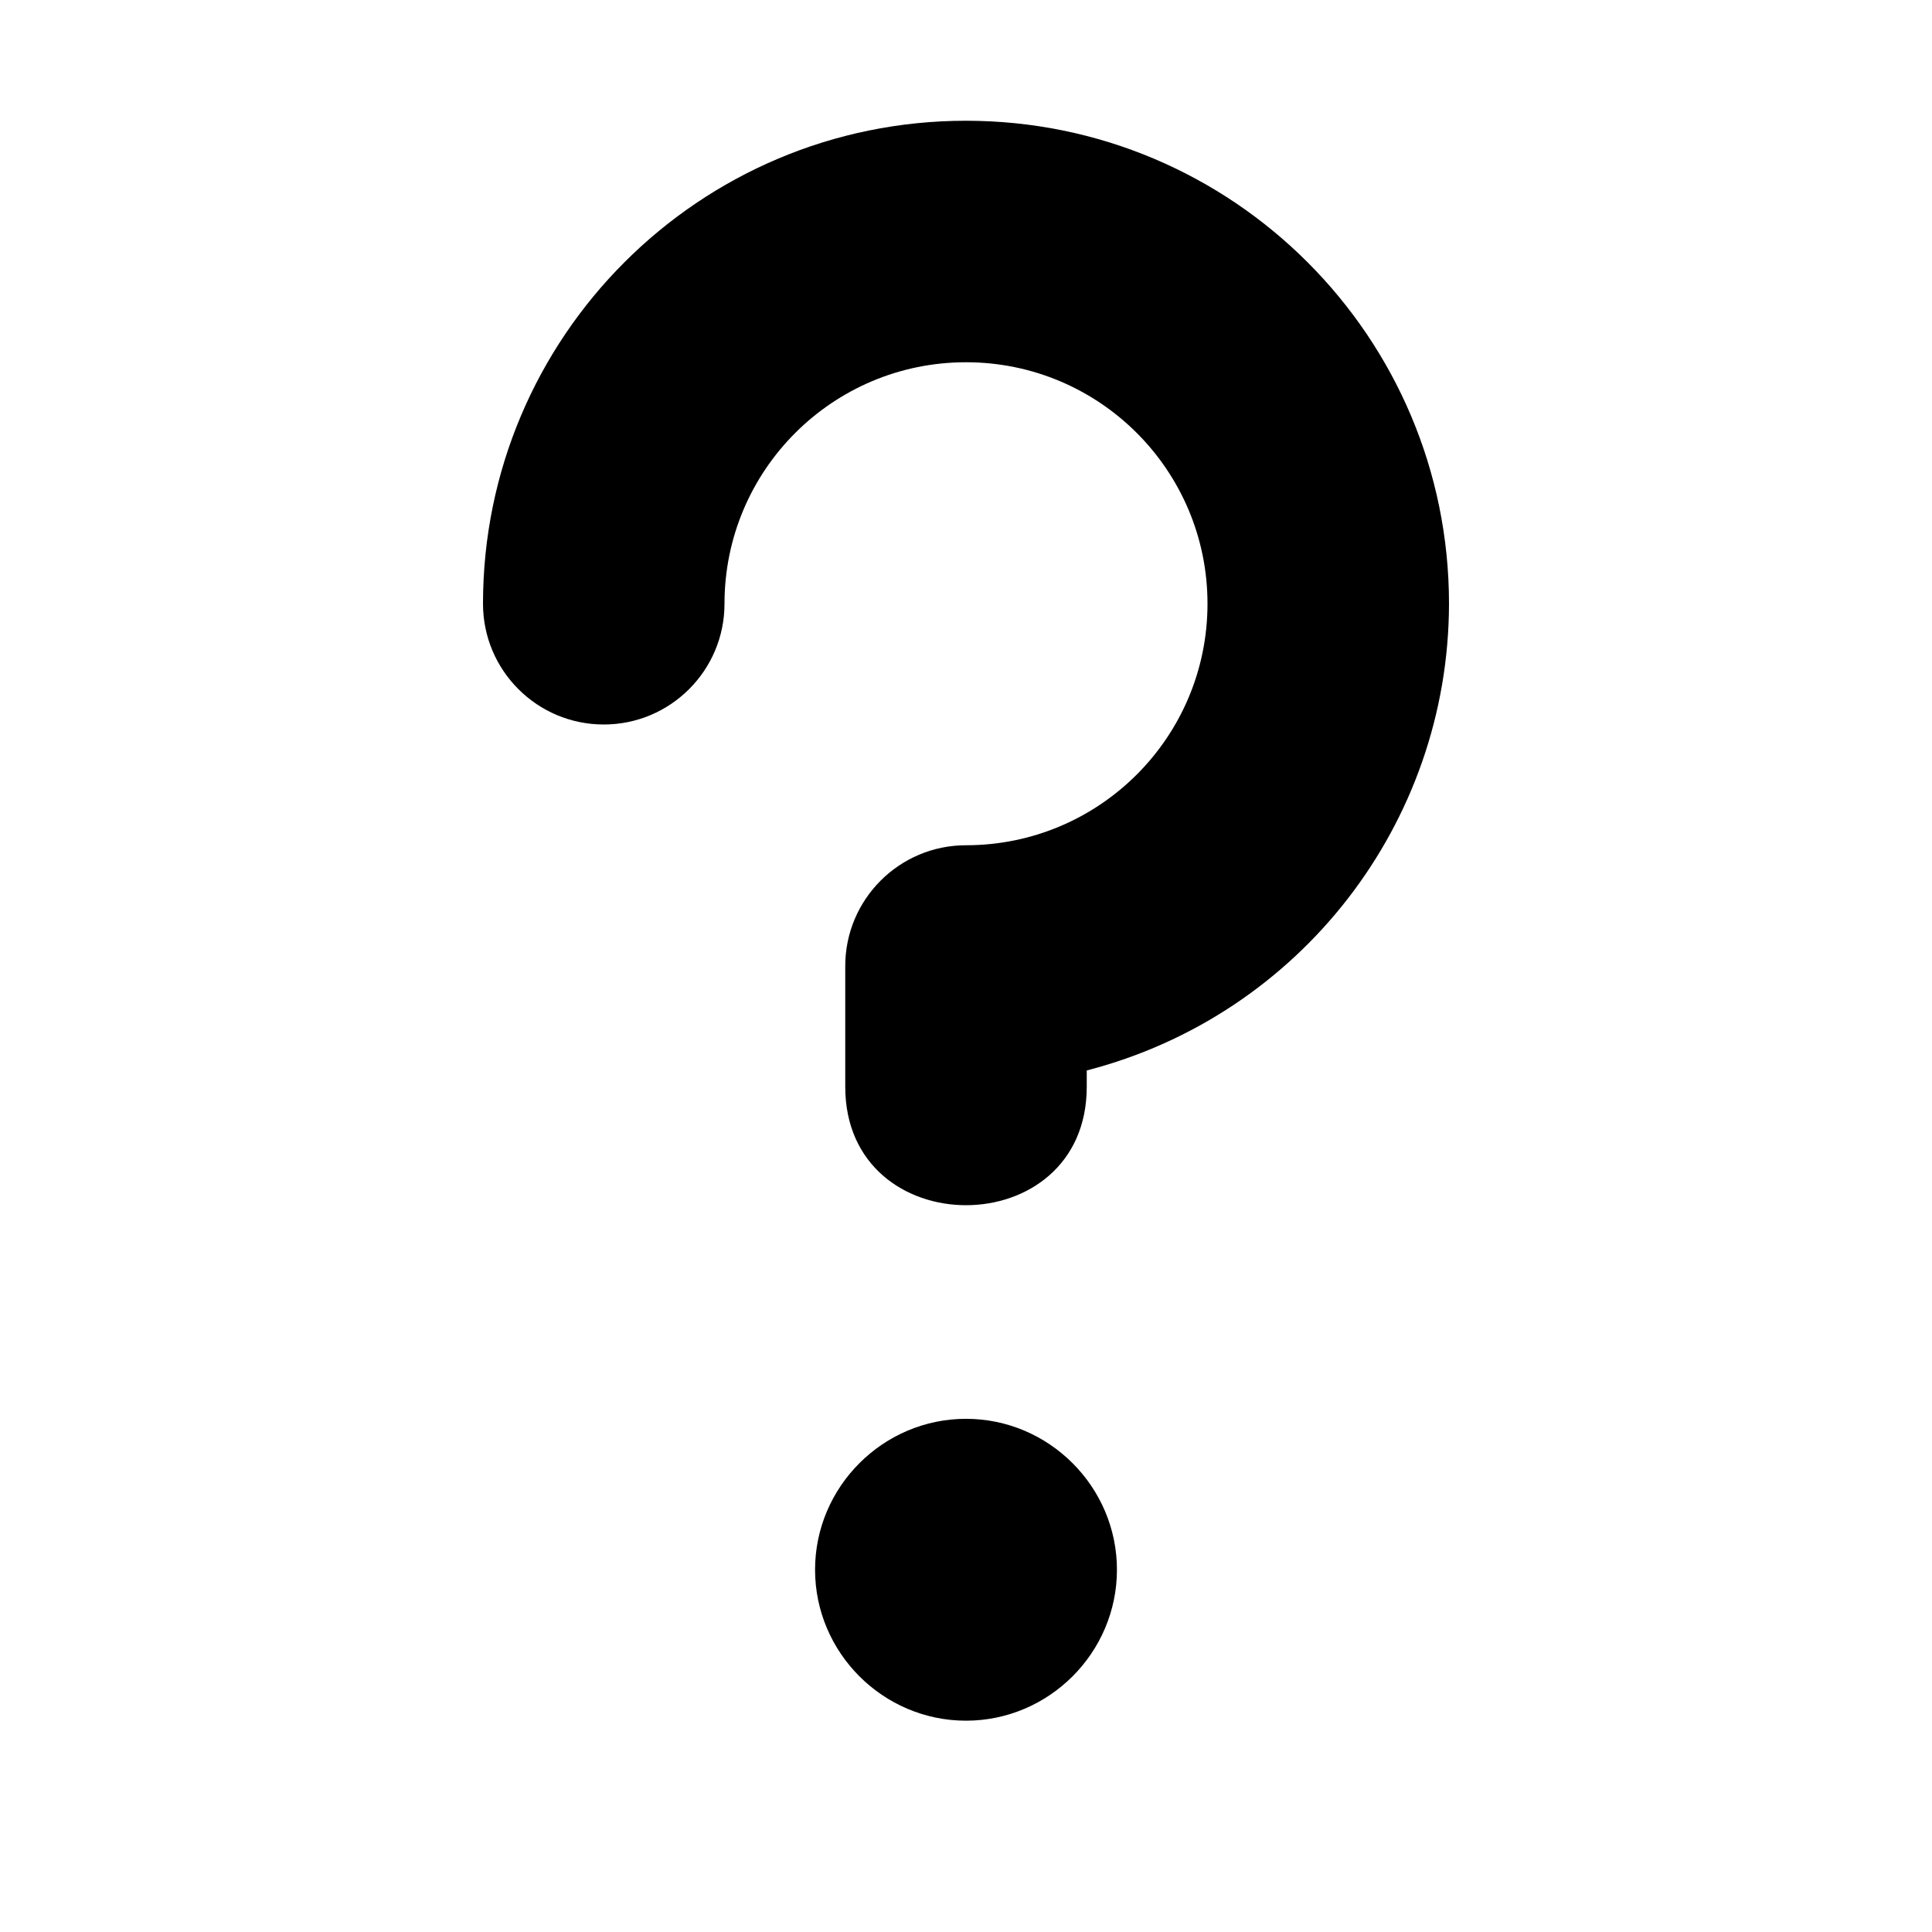 <svg xmlns="http://www.w3.org/2000/svg" width="16" height="16" viewBox="0 0 16 16" fill="#000000">
	<path
		d="m8 1c-2.209 0-4 1.791-4 4 0 0.552 0.448 1 1 1s1-0.448 1-1c0-1.105 0.895-2 2-2 1.105 0 2 0.895 2 2s-0.895 2-2 2c-0.552 0-1 0.448-1 1v1c0 1.308 2 1.308 2 0v-0.135c1.763-0.455 2.997-2.044 3-3.865 0-2.209-1.791-4-4-4zm0 10.75c-0.687 0-1.25 0.563-1.25 1.25s0.563 1.25 1.25 1.25 1.25-0.563 1.25-1.25-0.563-1.25-1.25-1.25z"
	/>
</svg>
